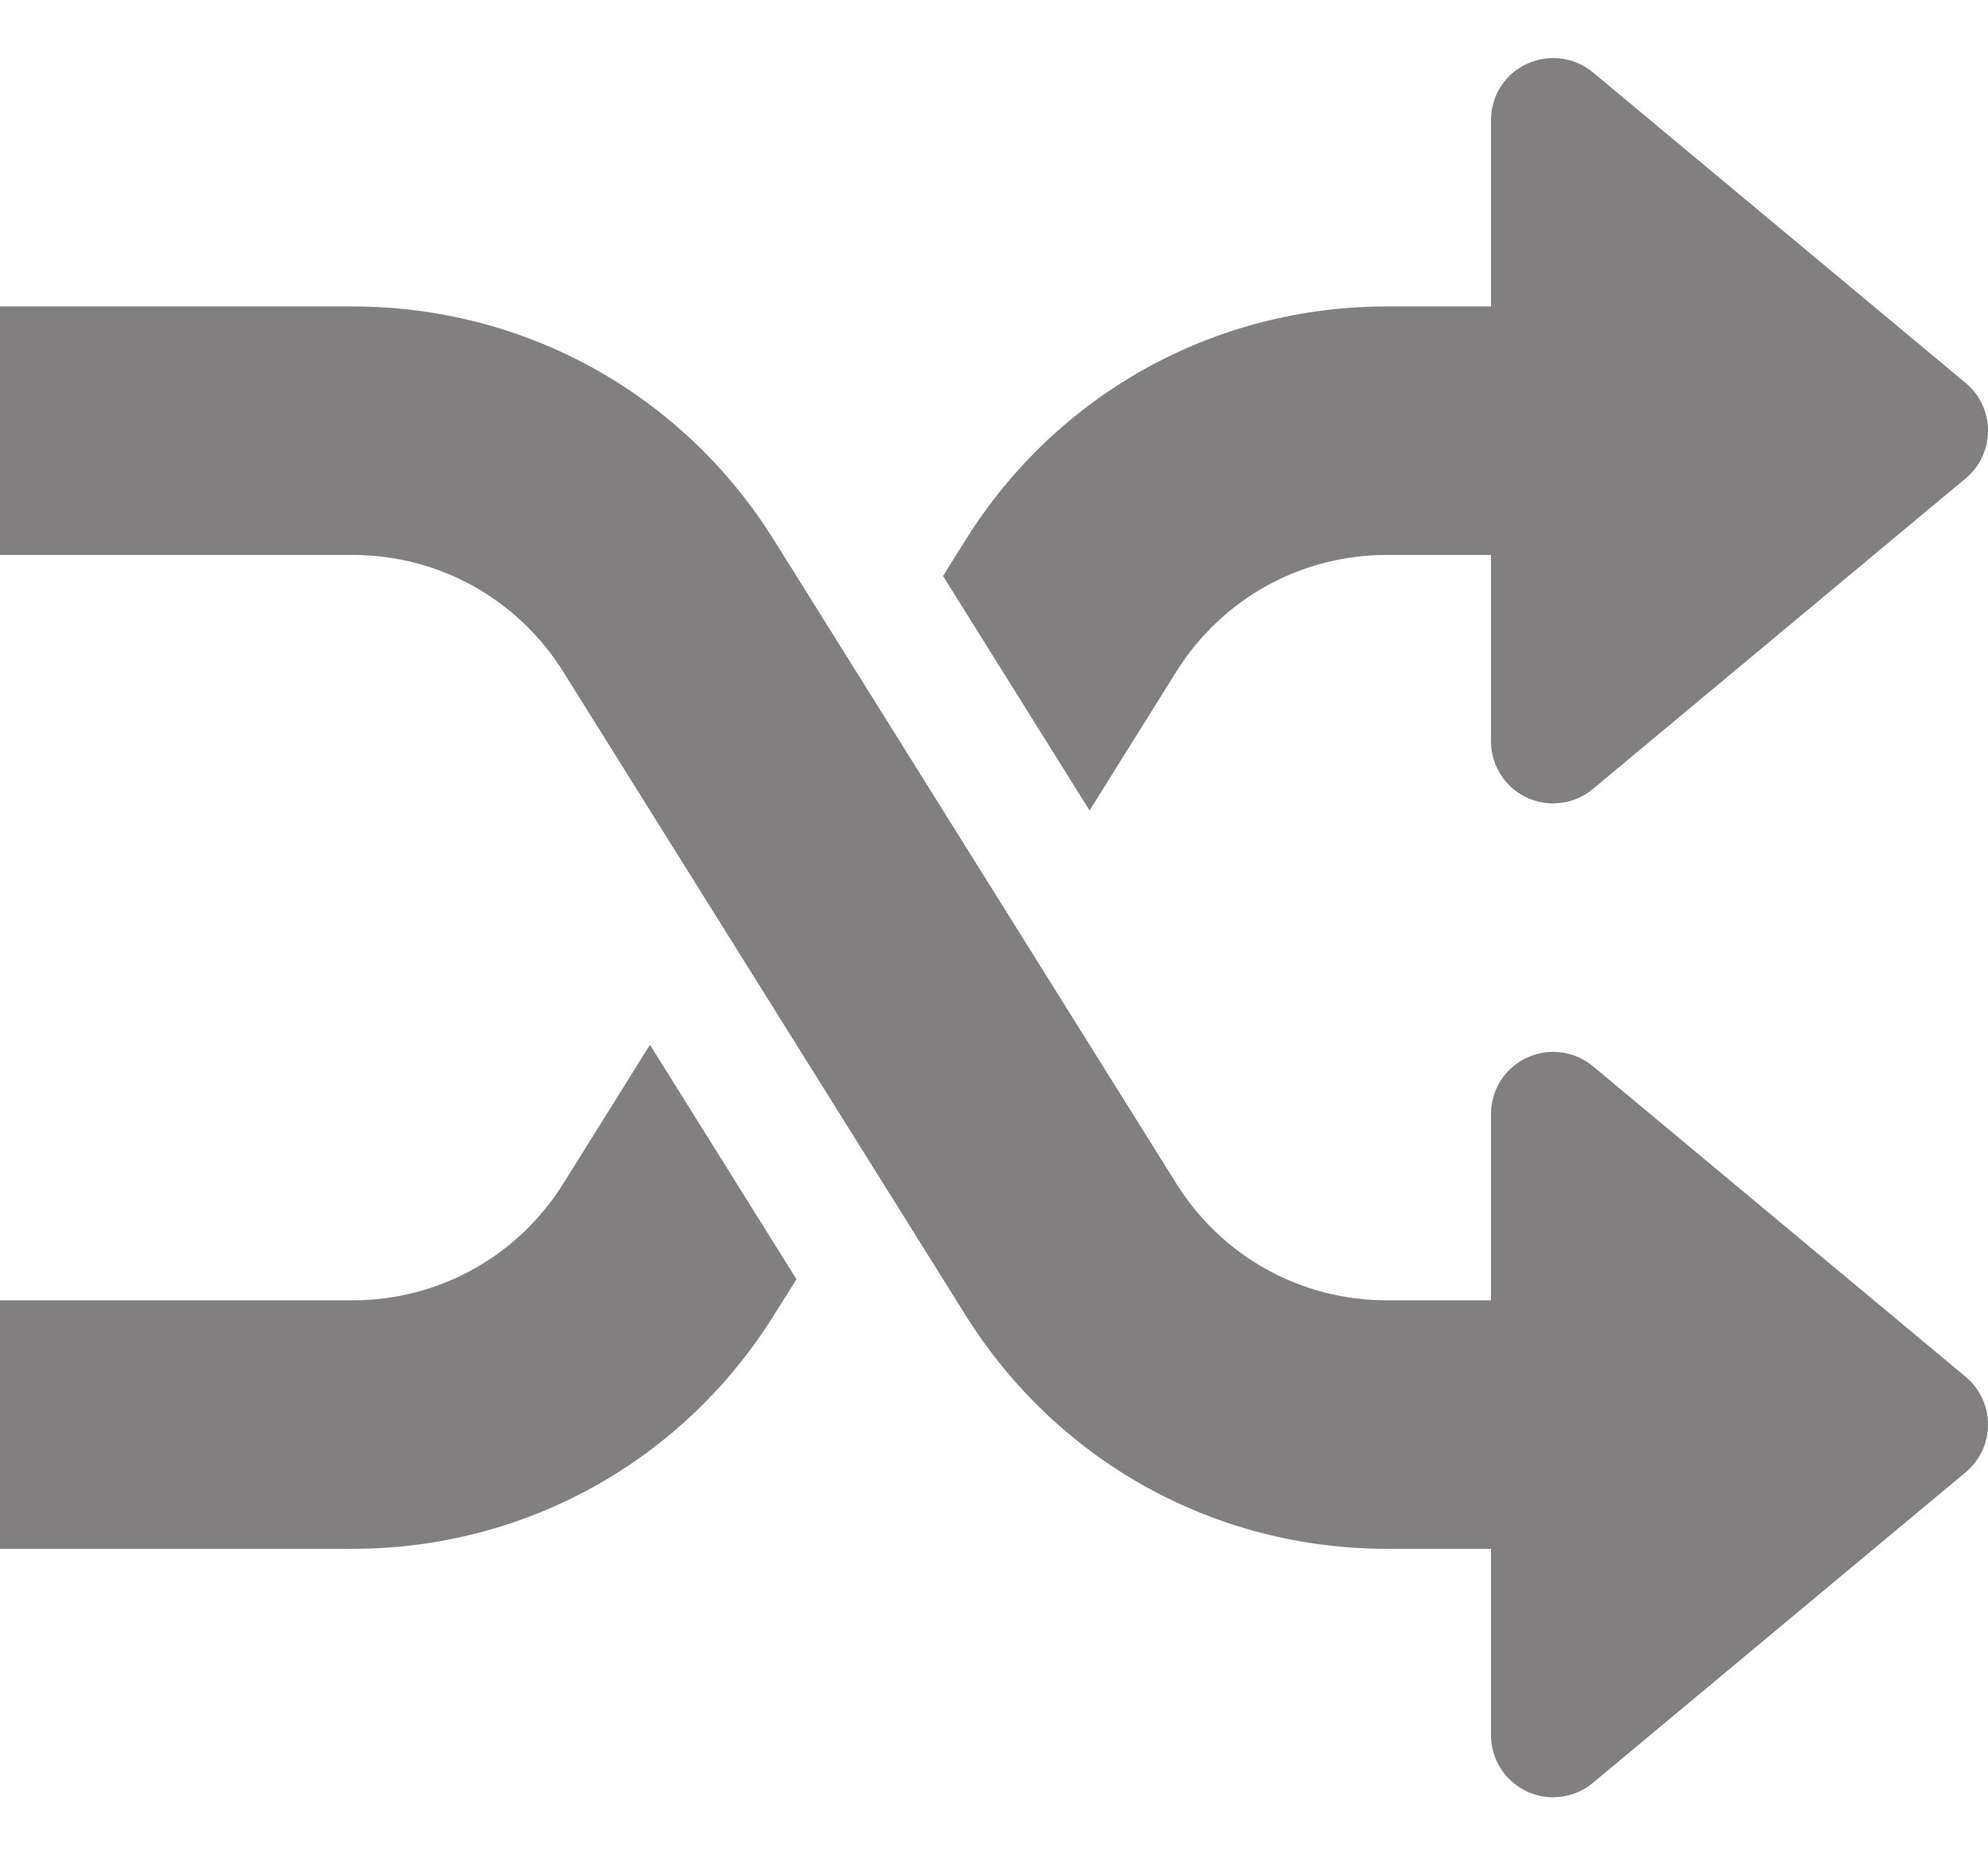 <svg width="30" height="28" viewBox="0 0 30 28" fill="none" xmlns="http://www.w3.org/2000/svg">
<path d="M29.663 20.779L24.038 16.092C23.758 15.858 23.368 15.811 23.04 15.963C22.71 16.118 22.5 16.448 22.5 16.812V19.625H20.931C19.629 19.625 18.441 18.965 17.751 17.862L11.679 8.15C10.301 5.943 7.924 4.625 5.319 4.625H0V8.375H5.319C6.621 8.375 7.809 9.035 8.499 10.137L14.571 19.849C15.951 22.056 18.328 23.375 20.931 23.375H22.5V26.187C22.5 26.551 22.71 26.881 23.04 27.036C23.166 27.095 23.302 27.125 23.438 27.125C23.653 27.125 23.867 27.051 24.038 26.907L29.663 22.22C29.878 22.041 30 21.777 30 21.5C30 21.222 29.878 20.958 29.663 20.779Z" fill="#817F7F"/>
<path d="M29.663 5.78L24.038 1.092C23.758 0.86 23.368 0.811 23.04 0.965C22.71 1.116 22.5 1.448 22.5 1.812V4.625H20.931C18.326 4.625 15.949 5.943 14.571 8.15L14.231 8.693L16.442 12.232L17.751 10.137C18.441 9.035 19.63 8.375 20.931 8.375H22.5V11.187C22.5 11.551 22.71 11.883 23.04 12.037C23.166 12.095 23.303 12.125 23.438 12.125C23.653 12.125 23.867 12.05 24.038 11.907L29.663 7.22C29.878 7.041 30 6.777 30 6.5C30 6.222 29.878 5.958 29.663 5.78Z" fill="#817F7F"/>
<path d="M9.808 15.768L8.501 17.862C7.811 18.965 6.621 19.625 5.319 19.625H0V23.375H5.319C7.922 23.375 10.299 22.056 11.679 19.849L12.019 19.306L9.808 15.768Z" fill="#817F7F"/>
</svg>
